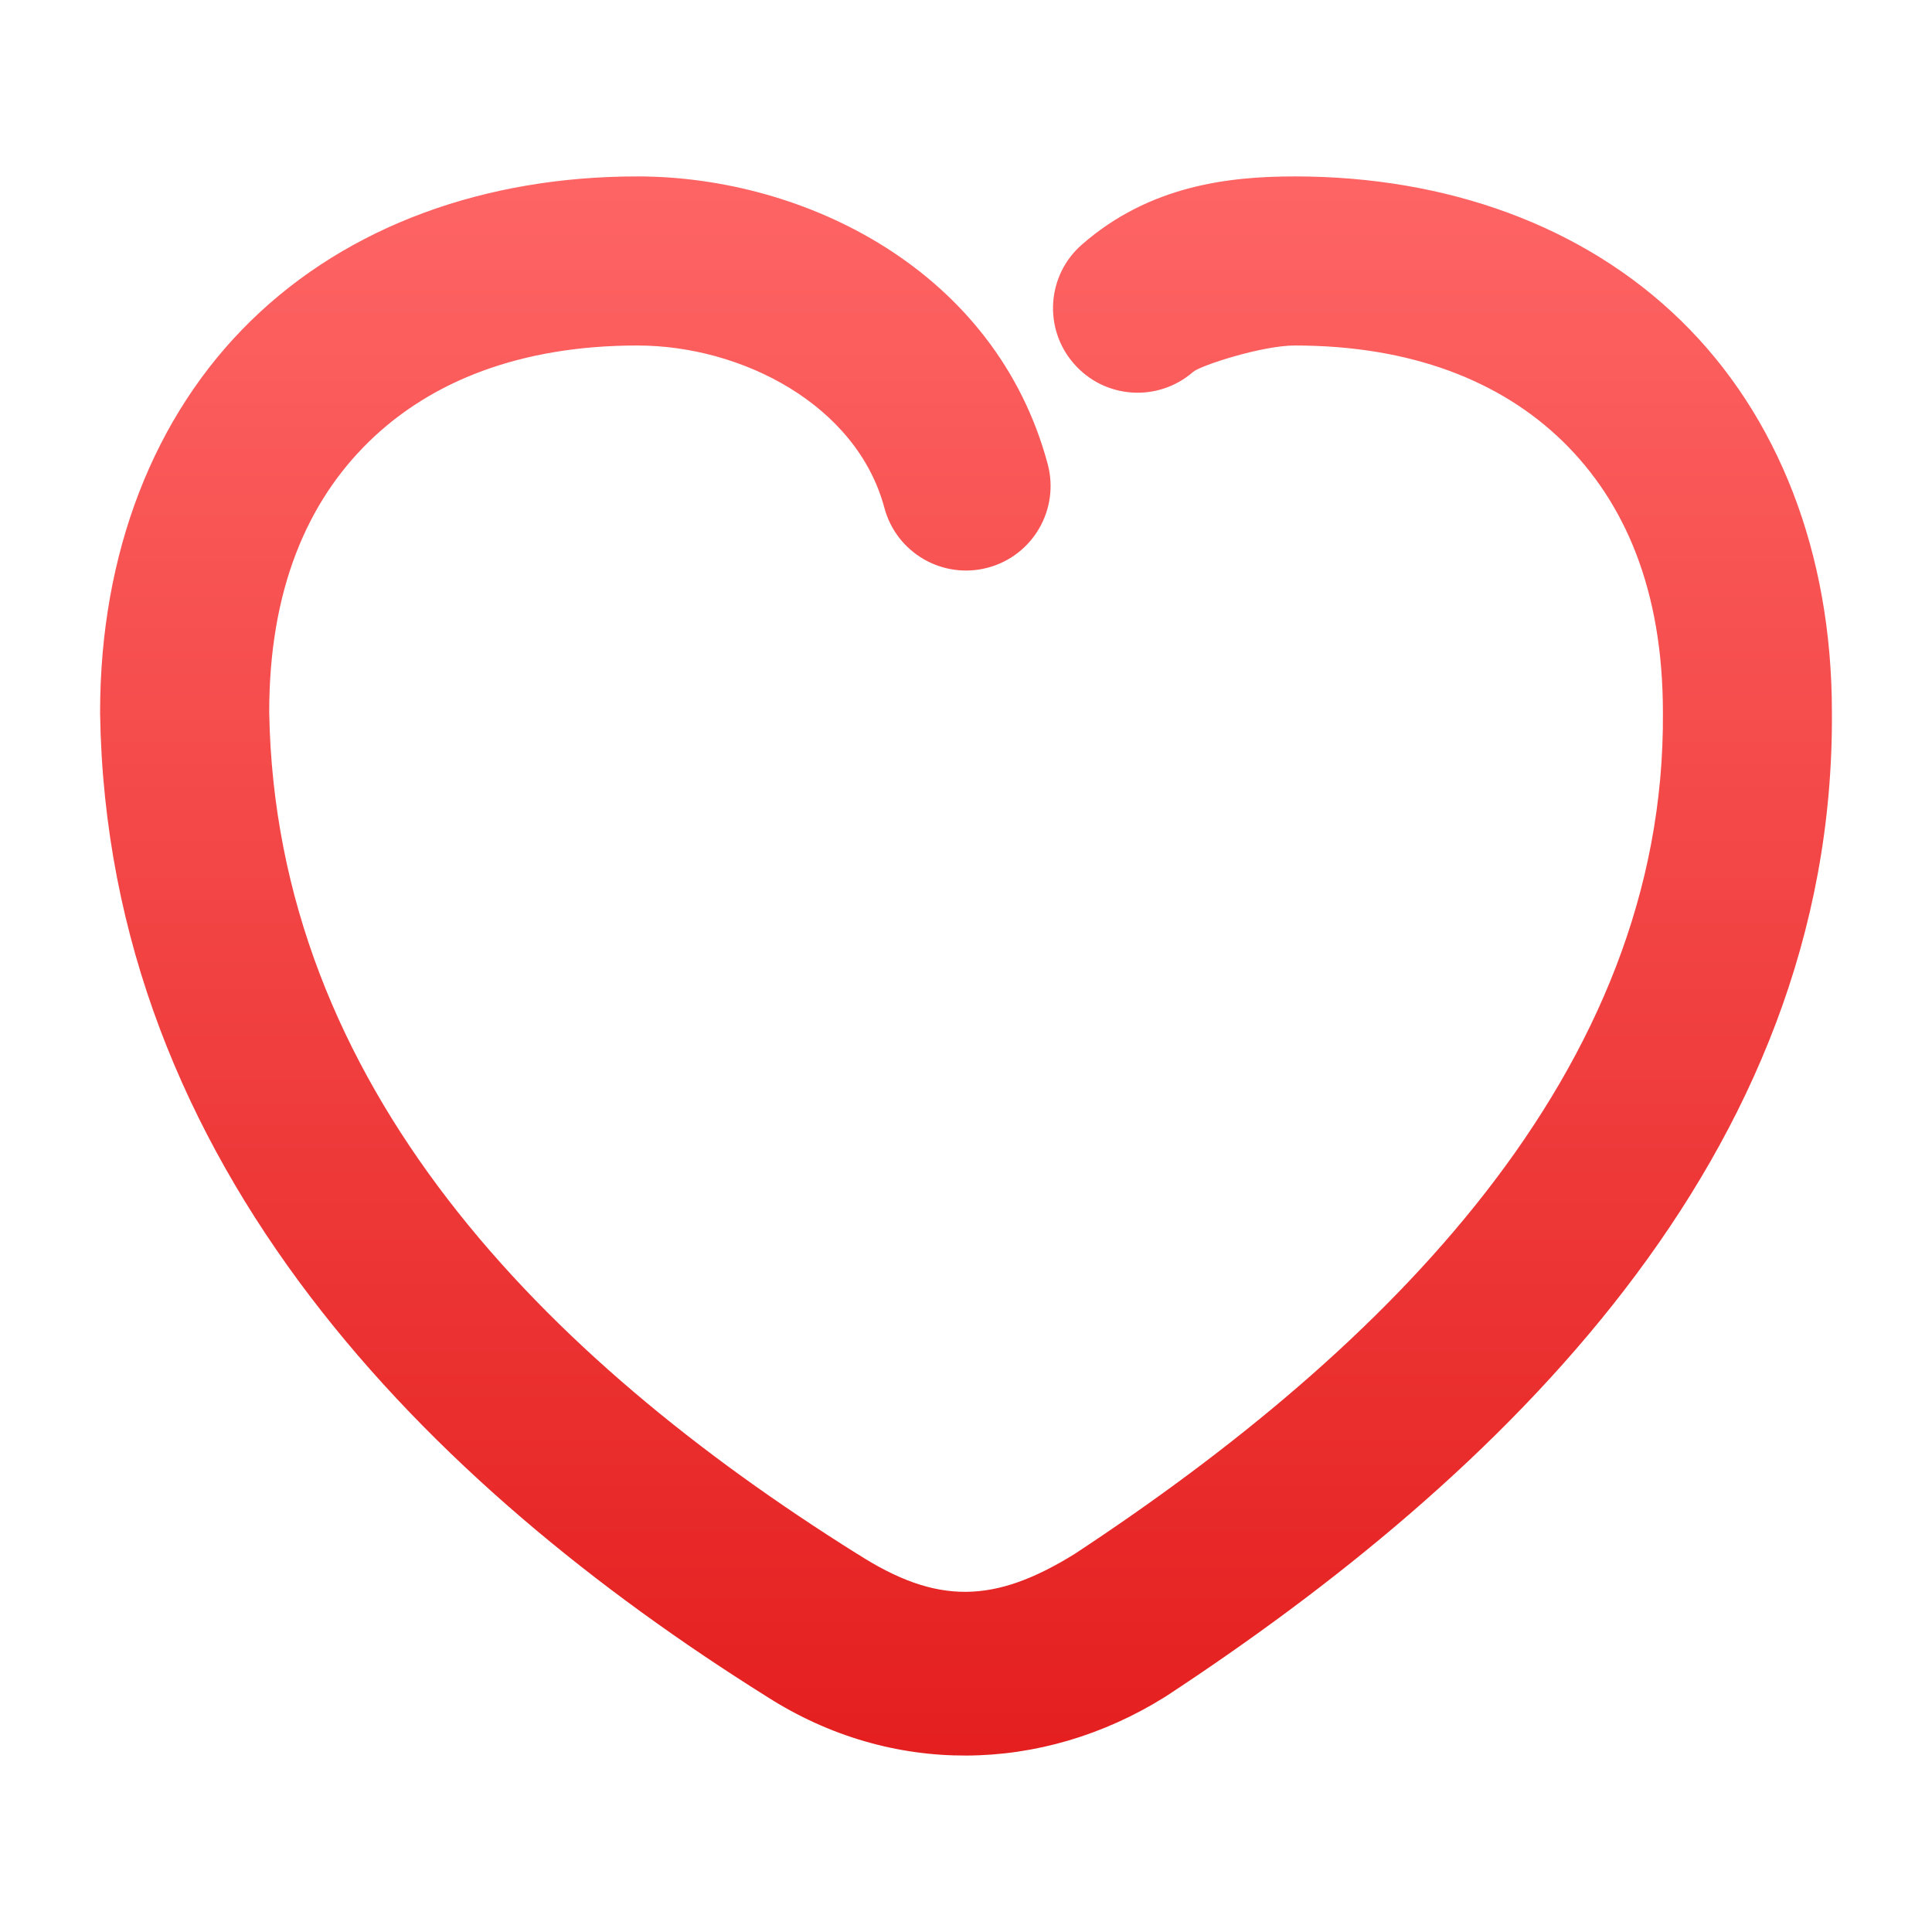 <svg xmlns="http://www.w3.org/2000/svg" xmlns:xlink="http://www.w3.org/1999/xlink" width="64" height="64" viewBox="0 0 64 64" version="1.1">
<defs>
<linearGradient id="linear0" gradientUnits="userSpaceOnUse" x1="0" y1="0" x2="0" y2="1" gradientTransform="matrix(74.656,0,0,74.667,5.339,5.333)">
<stop offset="0" style="stop-color:#ff6666;stop-opacity:1;"/>
<stop offset="1" style="stop-color:#d90000;stop-opacity:1;"/>
</linearGradient>
</defs>
<g id="surface1">
<path style=" stroke:none;fill-rule:nonzero;fill:url(#linear0);" d="M 21.113 5.844 C 16.066 5.844 11.535 7.477 8.316 10.621 C 5.094 13.766 3.316 18.324 3.316 23.594 C 3.316 23.605 3.316 23.621 3.316 23.637 C 3.547 38.66 14.25 49.215 25.402 56.203 C 29.531 58.848 34.508 58.758 38.582 56.219 C 38.602 56.207 38.617 56.195 38.637 56.184 C 49.602 48.98 60.793 38.371 60.684 23.582 C 60.684 18.316 58.902 13.762 55.684 10.621 C 52.465 7.477 47.934 5.844 42.891 5.844 C 40.695 5.844 38.078 6.148 35.844 8.098 C 34.676 9.113 34.555 10.883 35.574 12.047 C 36.59 13.215 38.355 13.336 39.523 12.32 C 39.762 12.109 41.805 11.445 42.891 11.445 C 46.758 11.445 49.723 12.625 51.773 14.625 C 53.824 16.629 55.086 19.543 55.086 23.594 C 55.086 23.598 55.086 23.605 55.086 23.613 C 55.176 35.508 45.898 44.699 35.598 51.477 C 32.938 53.125 31.043 53.172 28.414 51.484 C 28.406 51.48 28.395 51.477 28.387 51.469 C 18.012 44.969 9.125 35.973 8.918 23.586 C 8.918 19.539 10.176 16.625 12.227 14.625 C 14.277 12.625 17.246 11.445 21.113 11.445 C 24.574 11.445 28.383 13.41 29.297 16.824 C 29.695 18.316 31.23 19.203 32.723 18.805 C 34.219 18.406 35.105 16.871 34.707 15.375 C 32.988 8.965 26.68 5.844 21.113 5.844 Z M 21.113 5.844 "/>
</g>
</svg>
